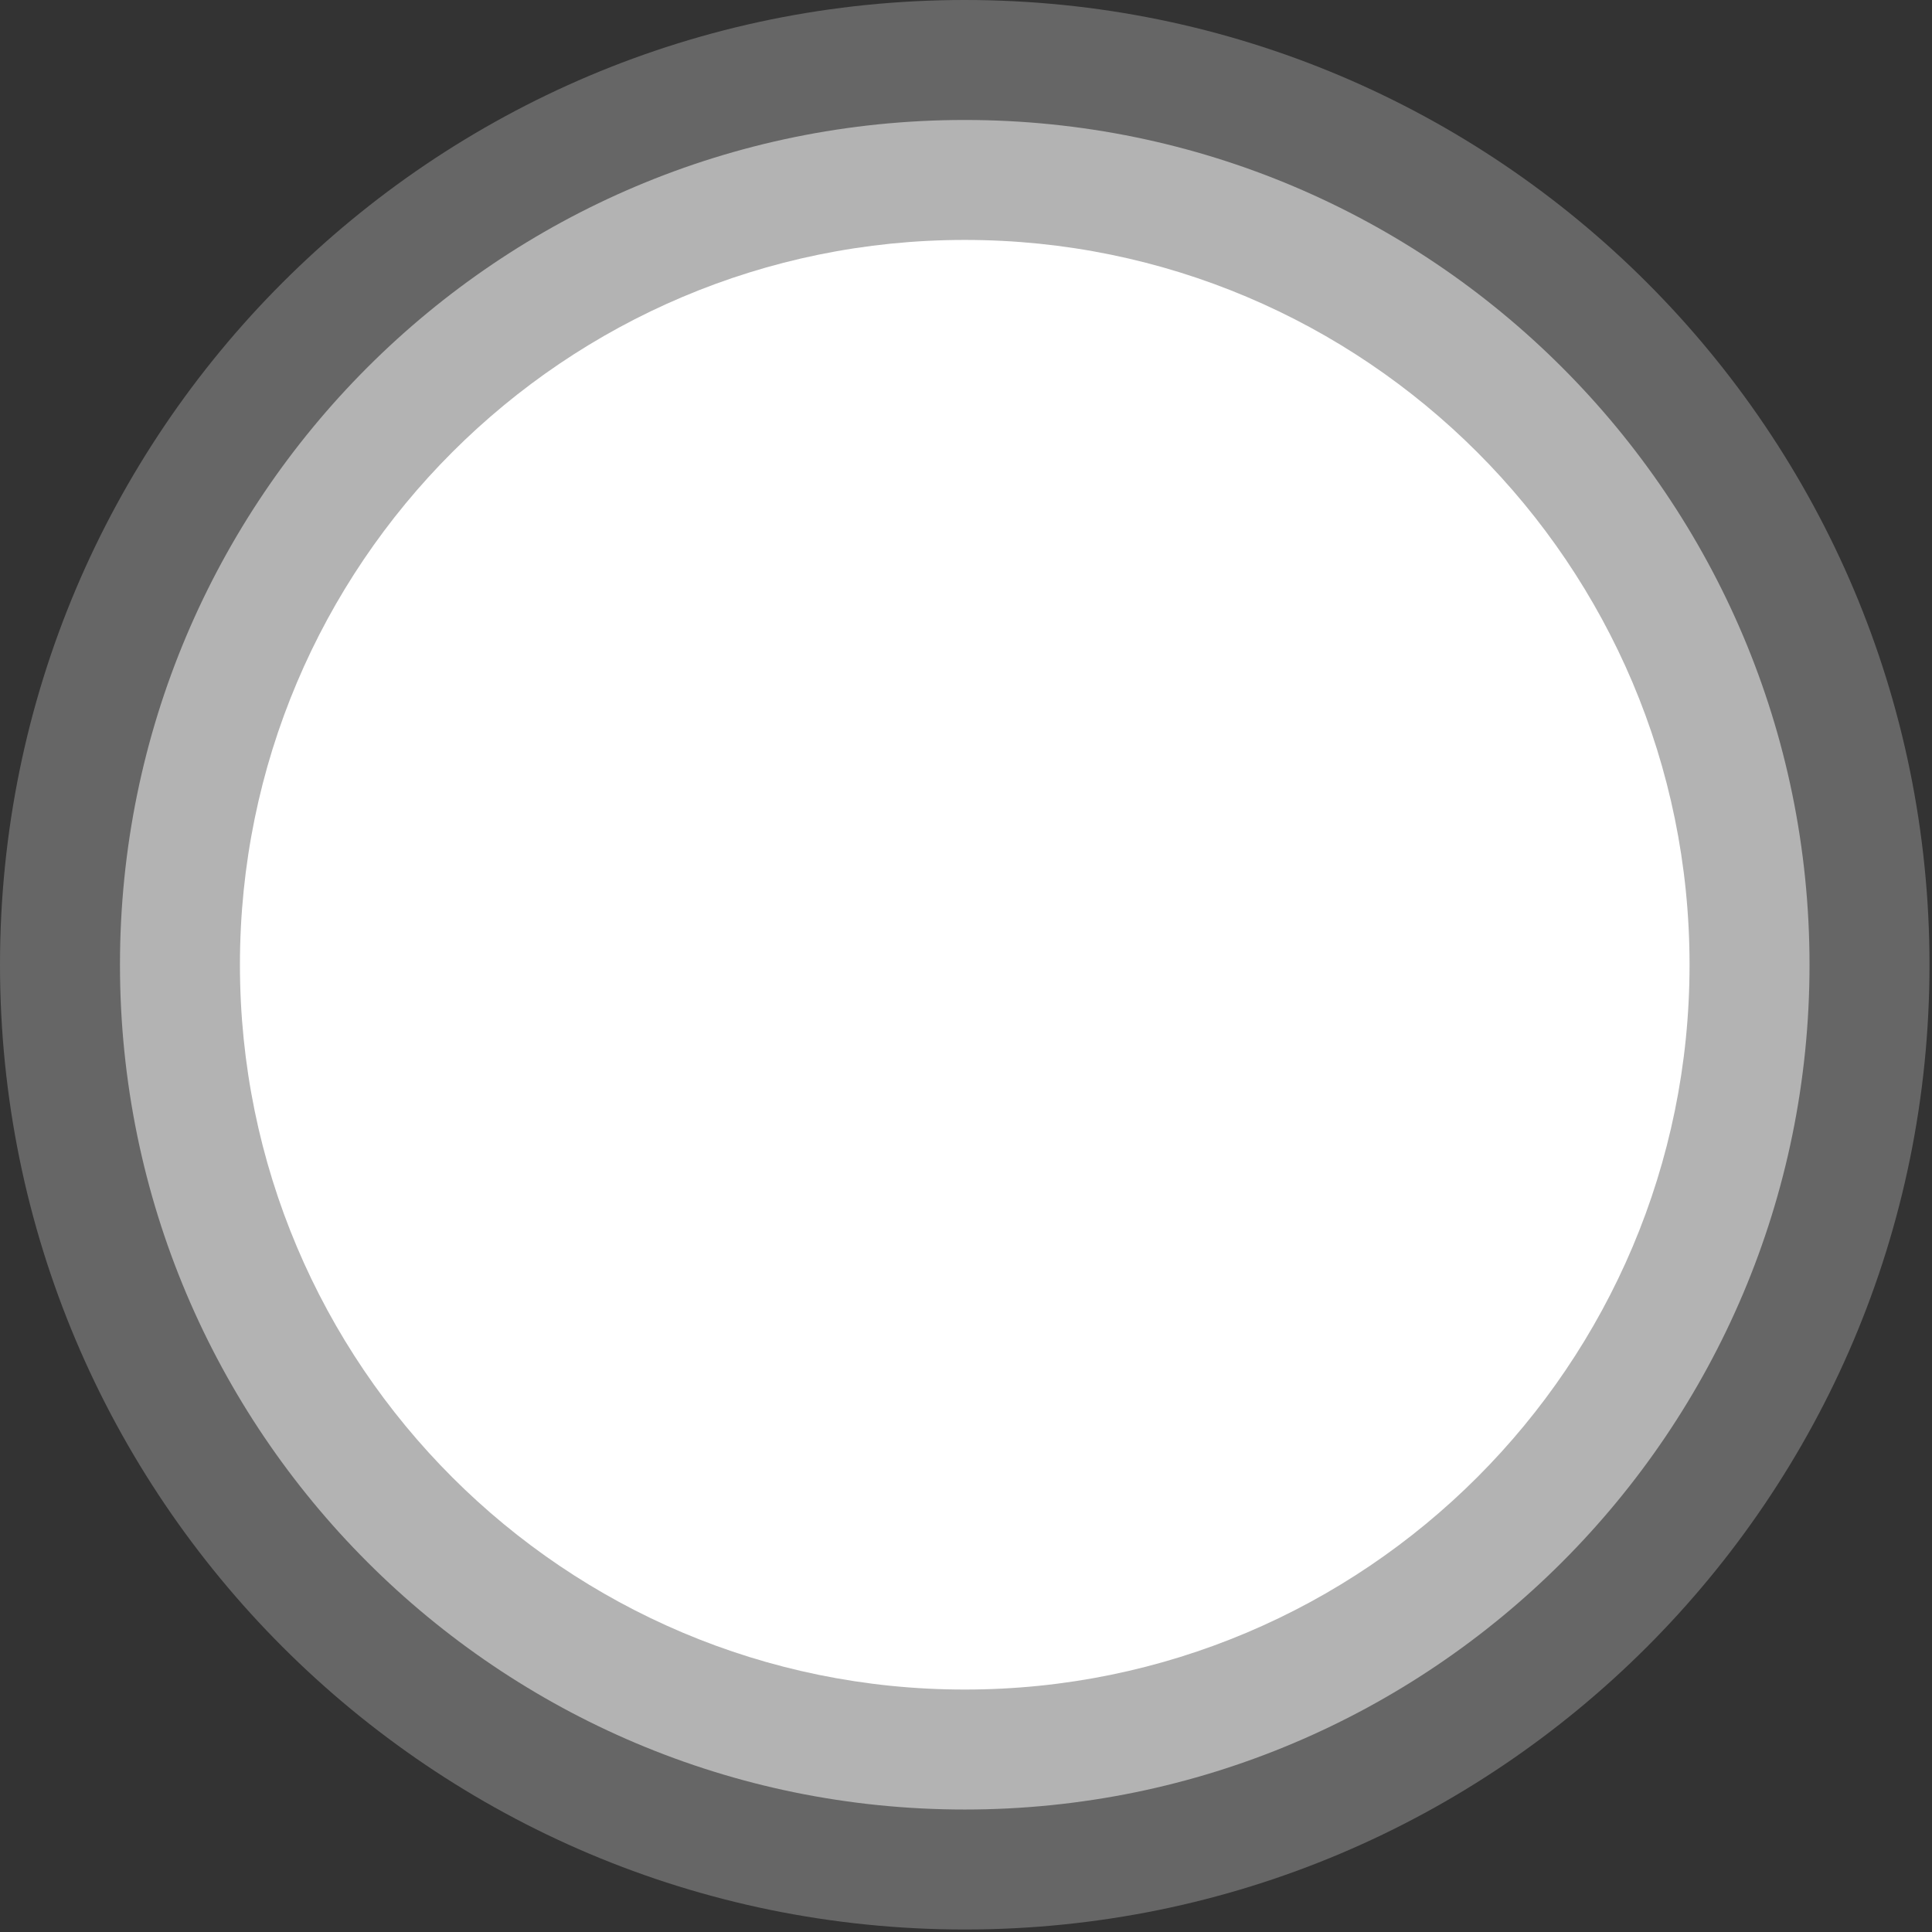 <svg width="206" height="206" viewBox="0 0 206 206" fill="none" xmlns="http://www.w3.org/2000/svg">
<rect x="0" y="0" width="206" height="206" fill="#333333" stroke="none"/>
<path opacity="0.5" d="M192.941 102.867C192.941 53.12 152.613 12.792 102.866 12.792C53.12 12.792 12.792 53.12 12.792 102.867C12.792 152.614 53.12 192.941 102.866 192.941C152.613 192.941 192.941 152.614 192.941 102.867Z" fill="white"/>
<path opacity="0.25" d="M205.733 102.866C205.733 46.055 159.678 0 102.866 0C46.055 0 0 46.055 0 102.866C0 159.678 46.055 205.733 102.866 205.733C159.678 205.733 205.733 159.678 205.733 102.866Z" fill="white"/>
<path d="M180.149 102.866C180.149 60.184 145.548 25.583 102.866 25.583C60.184 25.583 25.583 60.184 25.583 102.866C25.583 145.548 60.184 180.149 102.866 180.149C145.548 180.149 180.149 145.548 180.149 102.866Z" fill="white"/>
</svg>
